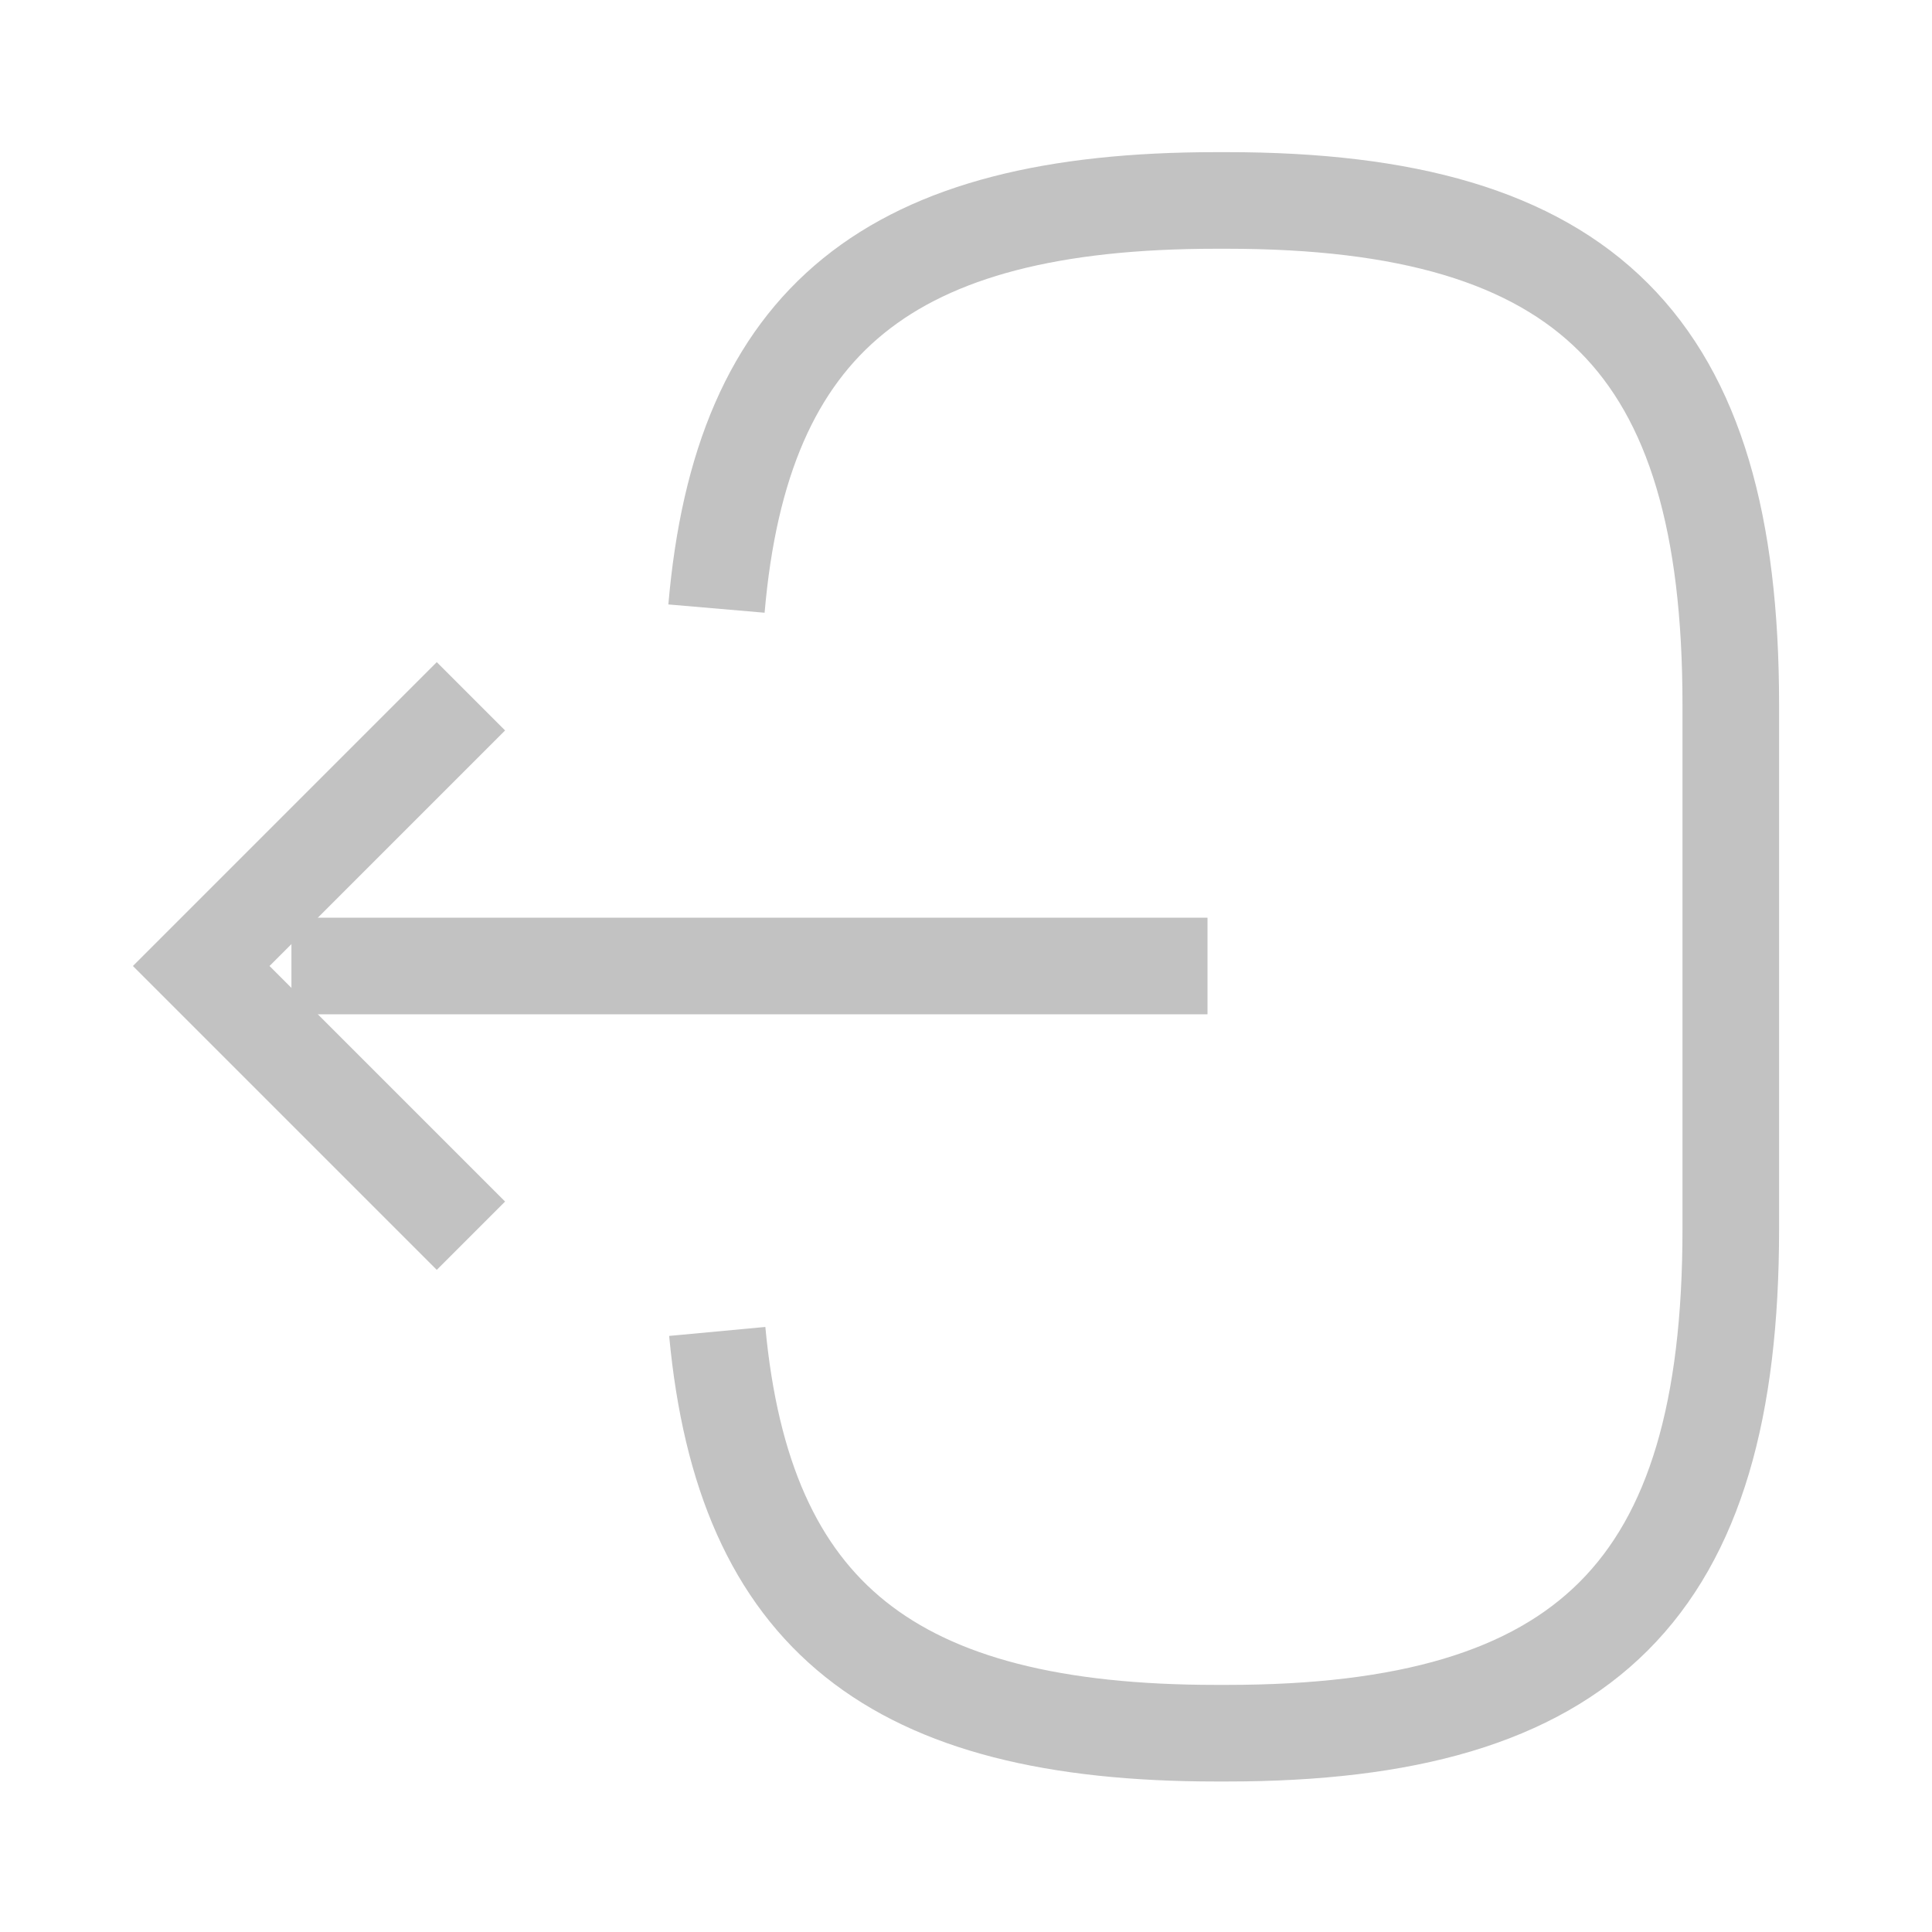 <svg width="20" height="20" viewBox="0 0 20 20" fill="none" xmlns="http://www.w3.org/2000/svg">
<path d="M7.417 6.3C7.675 3.3 9.217 2.075 12.592 2.075H12.7C16.425 2.075 17.917 3.567 17.917 7.292V12.725C17.917 16.45 16.425 17.942 12.7 17.942H12.592C9.242 17.942 7.7 16.733 7.425 13.783" stroke="#C2C2C2" strokeWidth="1.5" strokeLinecap="round" strokeLinejoin="round"/>
<path d="M12.5 10H3.017" stroke="#C2C2C2" strokeWidth="1.5" strokeLinecap="round" strokeLinejoin="round"/>
<path d="M4.875 7.208L2.083 10L4.875 12.792" stroke="#C2C2C2" strokeWidth="1.5" strokeLinecap="round" strokeLinejoin="round"/>
</svg>
